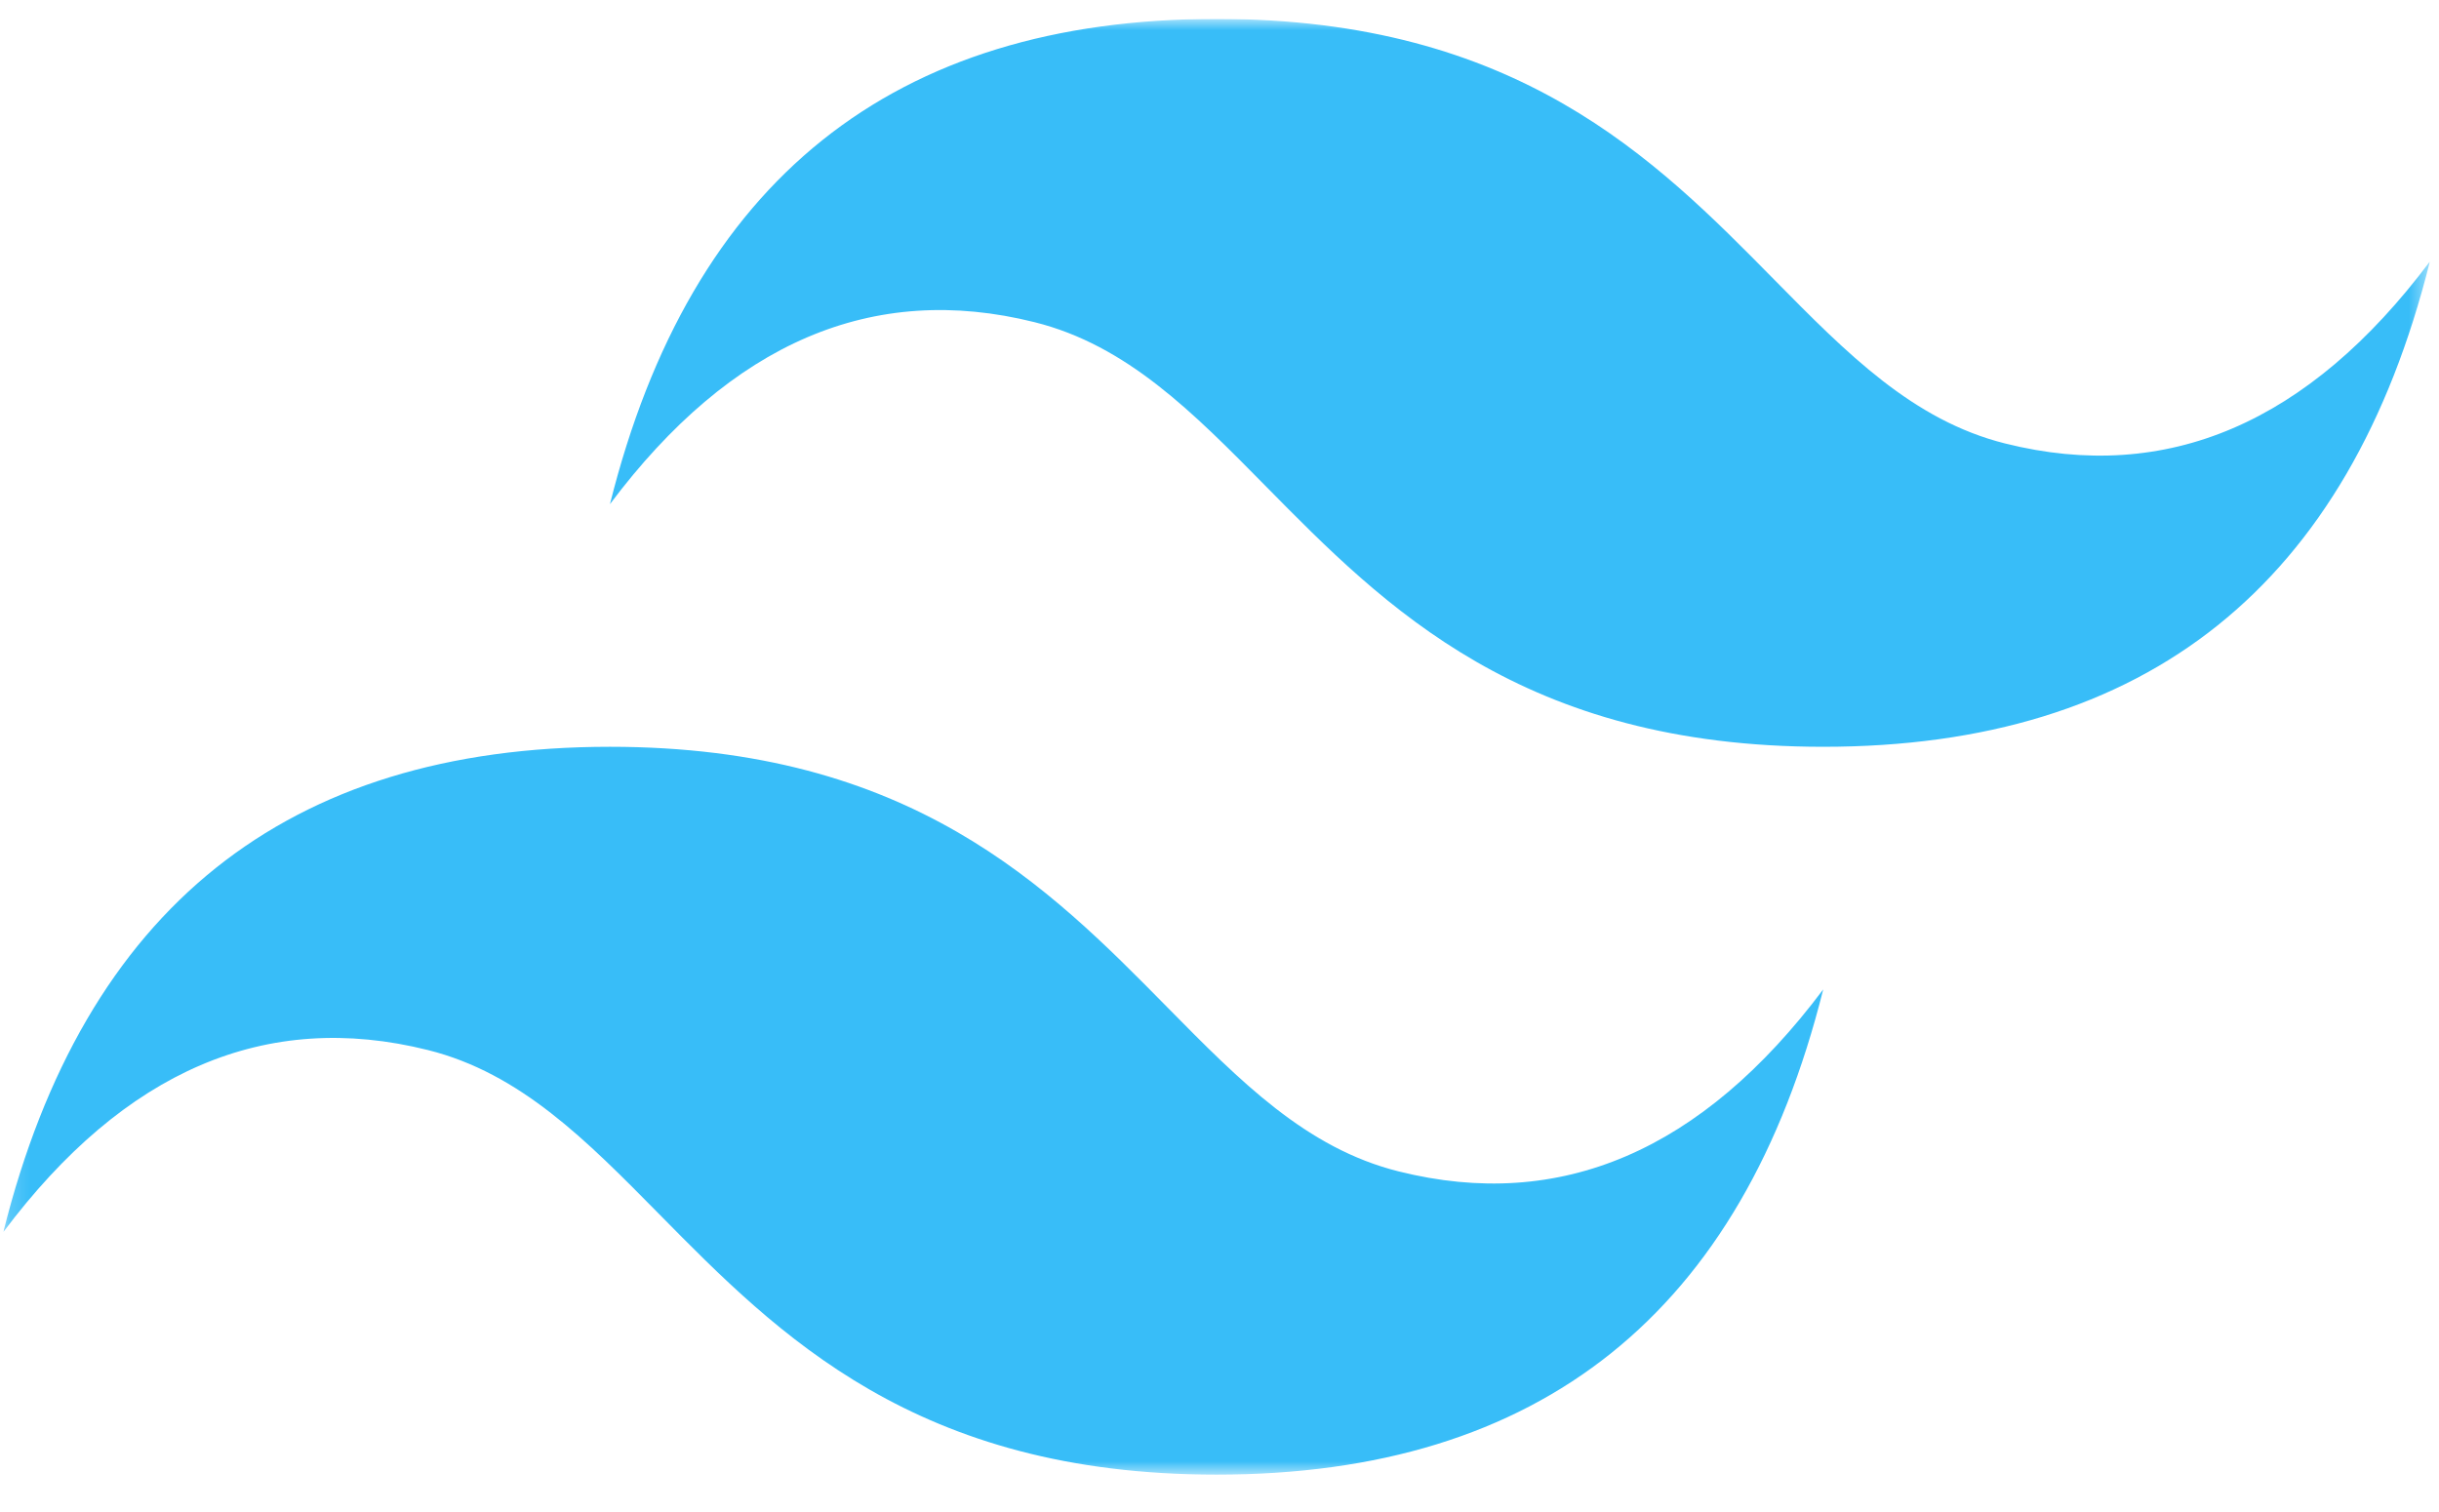 <svg width="121" height="75" viewBox="0 0 121 75" fill="none" xmlns="http://www.w3.org/2000/svg">
<g clip-path="url(#clip0_36_545)">
<mask id="mask0_36_545" style="mask-type:luminance" maskUnits="userSpaceOnUse" x="0" y="0" width="121" height="74">
<path d="M0.165 0.938H120.547V73.167H0.165V0.938Z" fill="white"/>
</mask>
<g mask="url(#mask0_36_545)">
<path fill-rule="evenodd" clip-rule="evenodd" d="M60.356 0.938C44.305 0.938 34.273 8.963 30.26 25.014C36.279 16.989 43.302 13.979 51.327 15.986C55.906 17.129 59.179 20.453 62.801 24.129C68.702 30.119 75.533 37.053 90.451 37.053C106.502 37.053 116.534 29.027 120.547 12.976C114.528 21.002 107.505 24.011 99.48 22.005C94.901 20.861 91.628 17.537 88.006 13.861C82.105 7.871 75.274 0.938 60.356 0.938ZM30.26 37.053C14.209 37.053 4.178 45.078 0.165 61.129C6.184 53.103 13.206 50.094 21.232 52.1C25.811 53.246 29.083 56.568 32.706 60.244C38.607 66.234 45.437 73.167 60.356 73.167C76.407 73.167 86.439 65.142 90.451 49.091C84.432 57.116 77.41 60.126 69.385 58.12C64.805 56.976 61.533 53.652 57.91 49.976C52.009 43.986 45.179 37.053 30.26 37.053Z" fill="#38BDF8"/>
</g>
</g>
<defs>
<clipPath id="clip0_36_545">
<rect width="120.382" height="73.567" fill="white" transform="translate(0.165 0.938)"/>
</clipPath>
</defs>
</svg>

